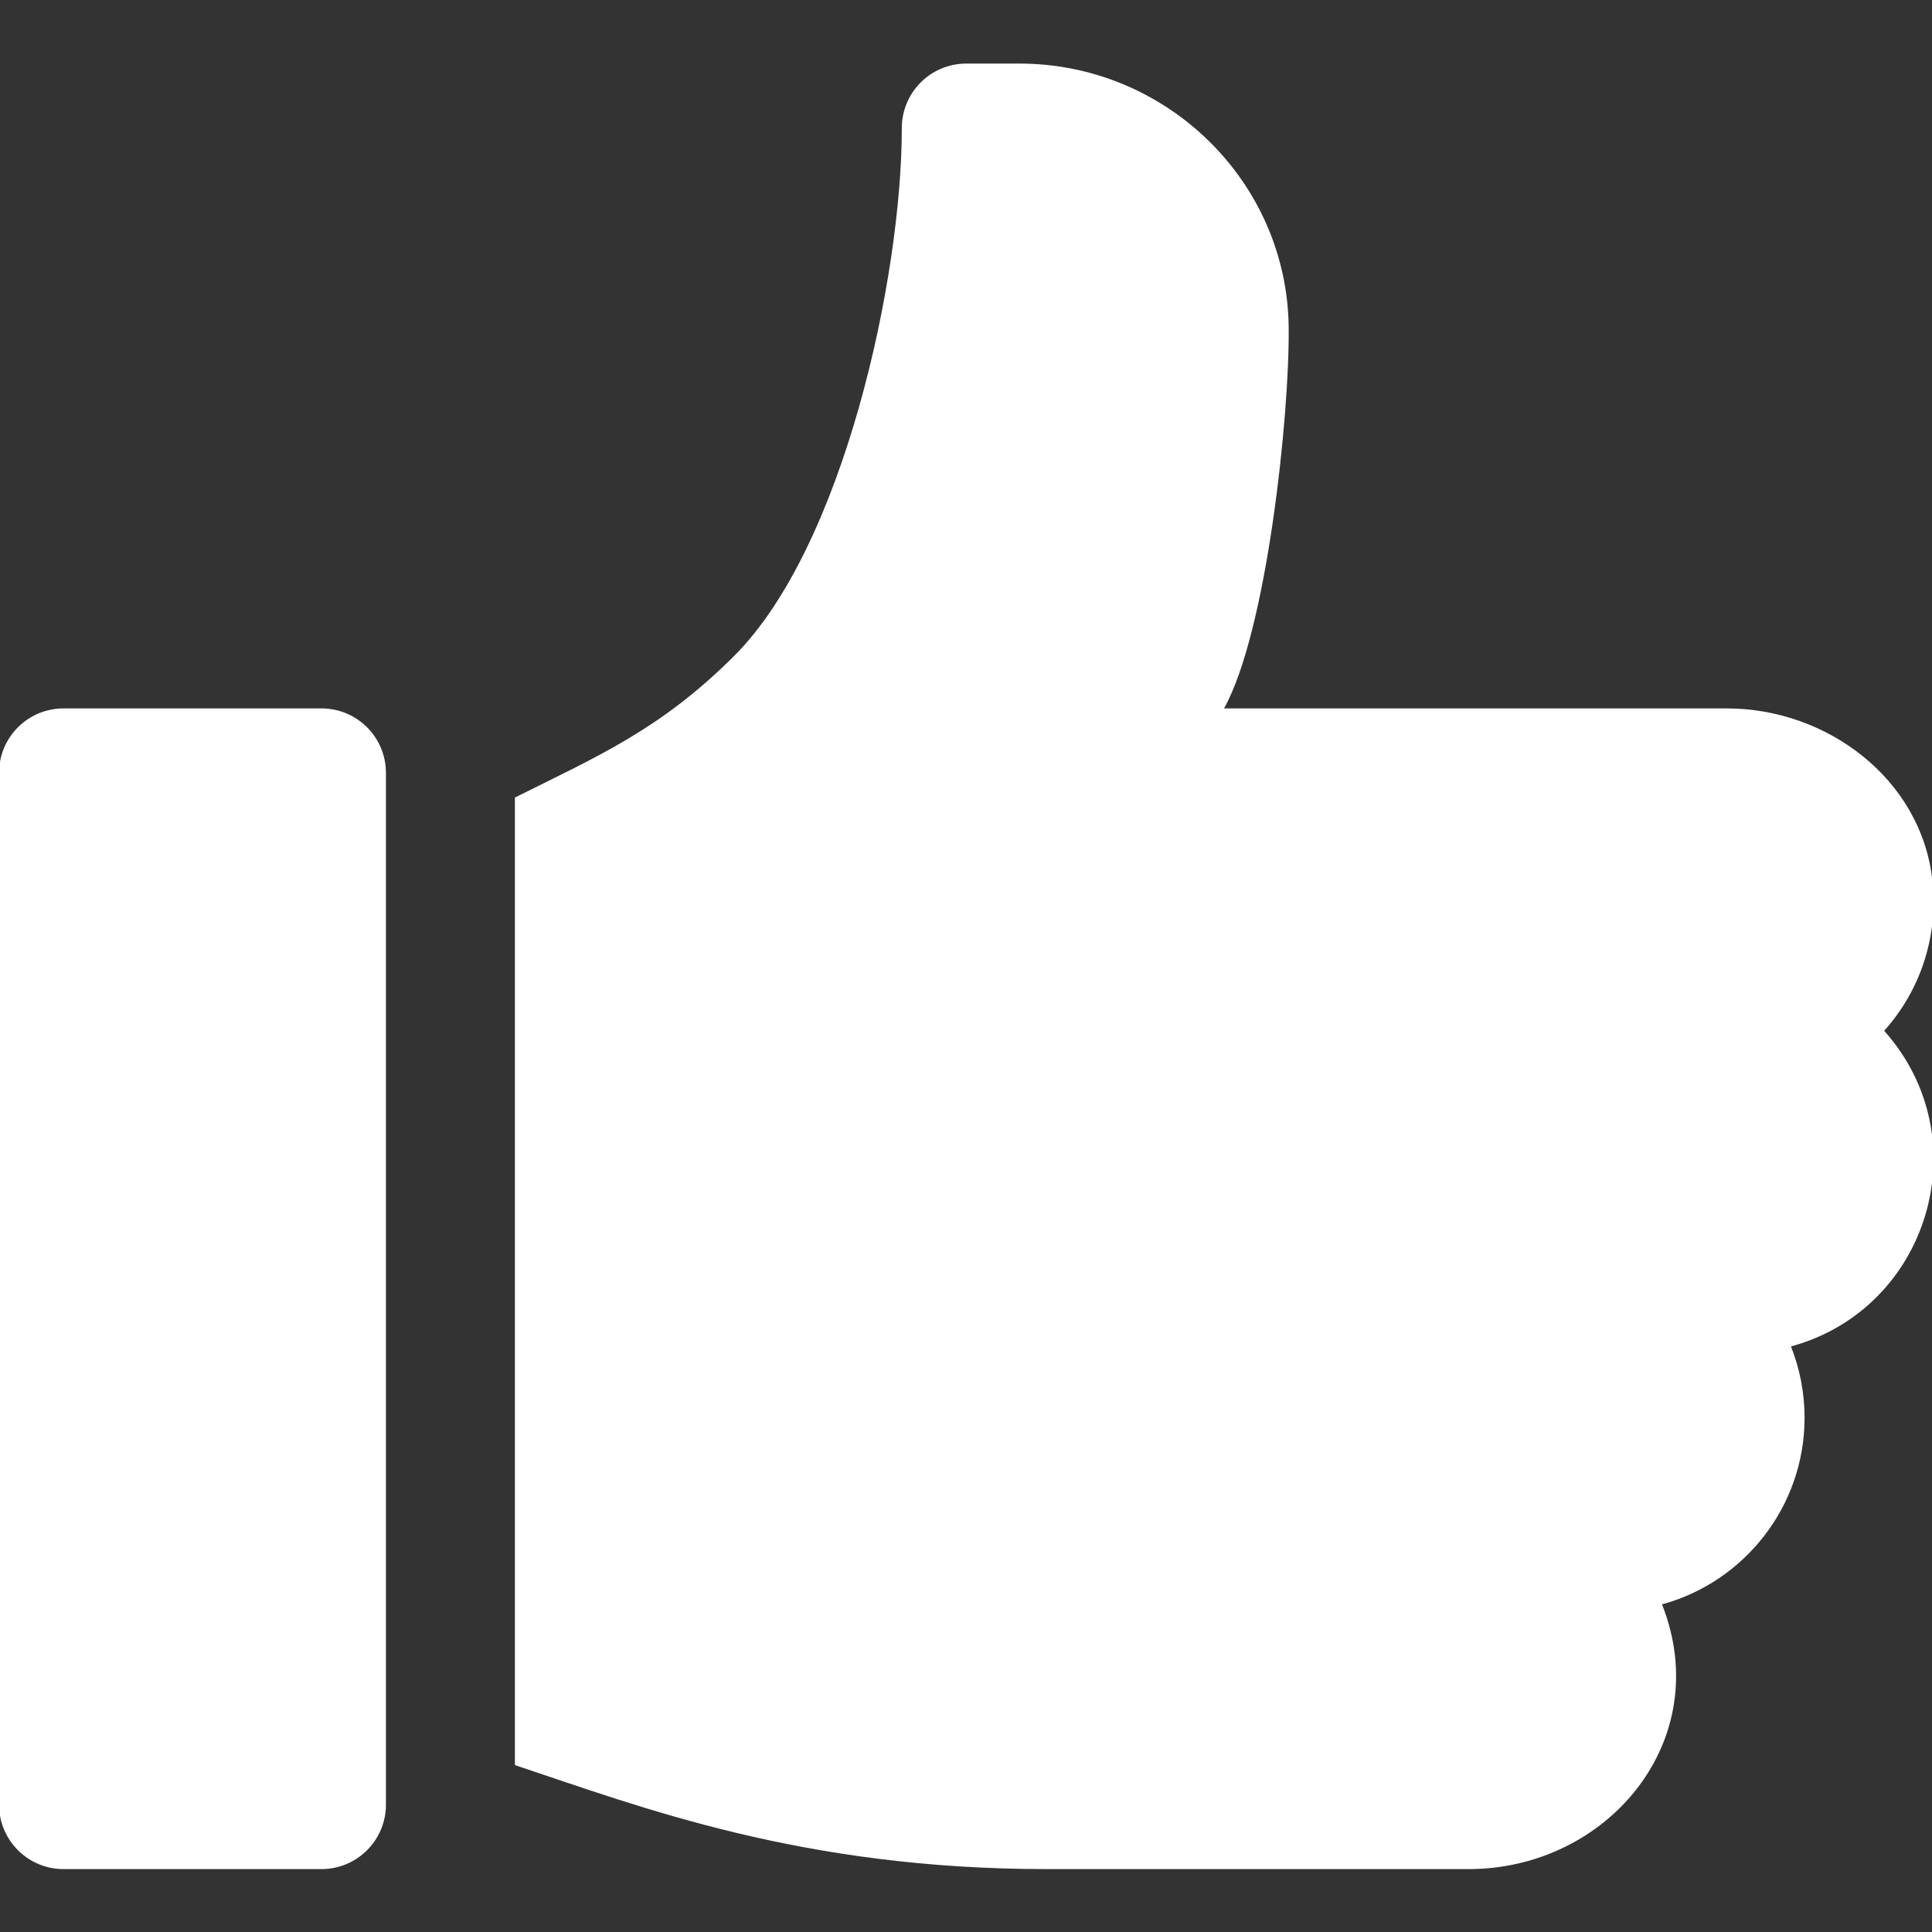 <?xml version="1.0" encoding="UTF-8" standalone="no"?>
<svg
   xmlns:dc="http://purl.org/dc/elements/1.1/"
   xmlns:cc="http://creativecommons.org/ns#"
   xmlns:rdf="http://www.w3.org/1999/02/22-rdf-syntax-ns#"
   xmlns:svg="http://www.w3.org/2000/svg"
   xmlns="http://www.w3.org/2000/svg"
   xmlns:sodipodi="http://sodipodi.sourceforge.net/DTD/sodipodi-0.dtd"
   xmlns:inkscape="http://www.inkscape.org/namespaces/inkscape"
   xml:space="preserve"
   style="enable-background:new 0 0 512.001 512.001;"
   viewBox="0 0 512.001 512.001"
   y="0px"
   x="0px"
   id="Capa_1"
   version="1.1"
   sodipodi:docname="user-friendly.svg"
   inkscape:version="0.92.2 (5c3e80d, 2017-08-06)"><rect x="0" y="0" width="512.001" height="512.001" fill="#333333" stroke="none"/><sodipodi:namedview
     pagecolor="#ffffff"
     bordercolor="#666666"
     borderopacity="1"
     objecttolerance="10"
     gridtolerance="10"
     guidetolerance="10"
     inkscape:pageopacity="0"
     inkscape:pageshadow="2"
     inkscape:window-width="1920"
     inkscape:window-height="1017"
     id="namedview2605"
     showgrid="false"
     inkscape:zoom="1.3037256"
     inkscape:cx="195.99131"
     inkscape:cy="211.24165"
     inkscape:window-x="-8"
     inkscape:window-y="-8"
     inkscape:window-maximized="1"
     inkscape:current-layer="Capa_1" /><defs
     id="defs2707" /><g
     id="g2648" /><g
     style="fill:#ffffff"
     transform="matrix(1.137,0,0,1.137,-34.995,-86.813)"
     id="g3260"><g
       style="fill:#ffffff"
       id="g2666"><g
         style="fill:#ffffff"
         id="g2664"><path
           style="fill:#ffffff"
           d="M 105.705,241.468 H 45.586 c -8.3,0 -15.03,6.729 -15.03,15.03 V 496.97 c 0,8.3 6.729,15.03 15.03,15.03 h 60.118 c 8.3,0 15.03,-6.729 15.03,-15.03 V 256.497 c 0,-8.3 -6.728,-15.029 -15.029,-15.029 z"
           id="path2662"
           inkscape:connector-curvature="0" /></g></g><g
       style="fill:#ffffff"
       id="g2672"><g
         style="fill:#ffffff"
         id="g2670"><path
           style="fill:#ffffff"
           d="m 481.145,281.308 c -2.651,-23.315 -24.43,-39.84 -47.895,-39.84 H 316.075 c 9.958,-17.831 15.303,-68.264 15.066,-88.866 -0.393,-34.102 -28.634,-61.43 -62.737,-61.43 h -12.402 c -8.307,0 -15.03,6.722 -15.03,15.03 0,34.755 -13.533,97.487 -39.056,123.011 -17.179,17.179 -31.865,23.404 -51.122,33.028 v 225.518 c 29.483,9.827 66.917,24.242 123.974,24.242 h 98.316 c 32.395,0 57.625,-30.003 45.072,-61.703 19.125,-5.21 33.229,-22.75 33.229,-43.504 0,-5.857 -1.13,-11.463 -3.17,-16.615 32.229,-8.781 44.092,-48.576 21.723,-73.563 8.218,-9.181 12.75,-21.739 11.207,-35.308 z"
           id="path2668"
           inkscape:connector-curvature="0" /></g></g></g><g
     id="g2674" /><g
     id="g2676" /><g
     id="g2678" /><g
     id="g2680" /><g
     id="g2682" /><g
     id="g2684" /><g
     id="g2686" /><g
     id="g2688" /><g
     id="g2690" /><g
     id="g2692" /><g
     id="g2694" /><g
     id="g2696" /><g
     id="g2698" /><g
     id="g2700" /><g
     id="g2702" /></svg>